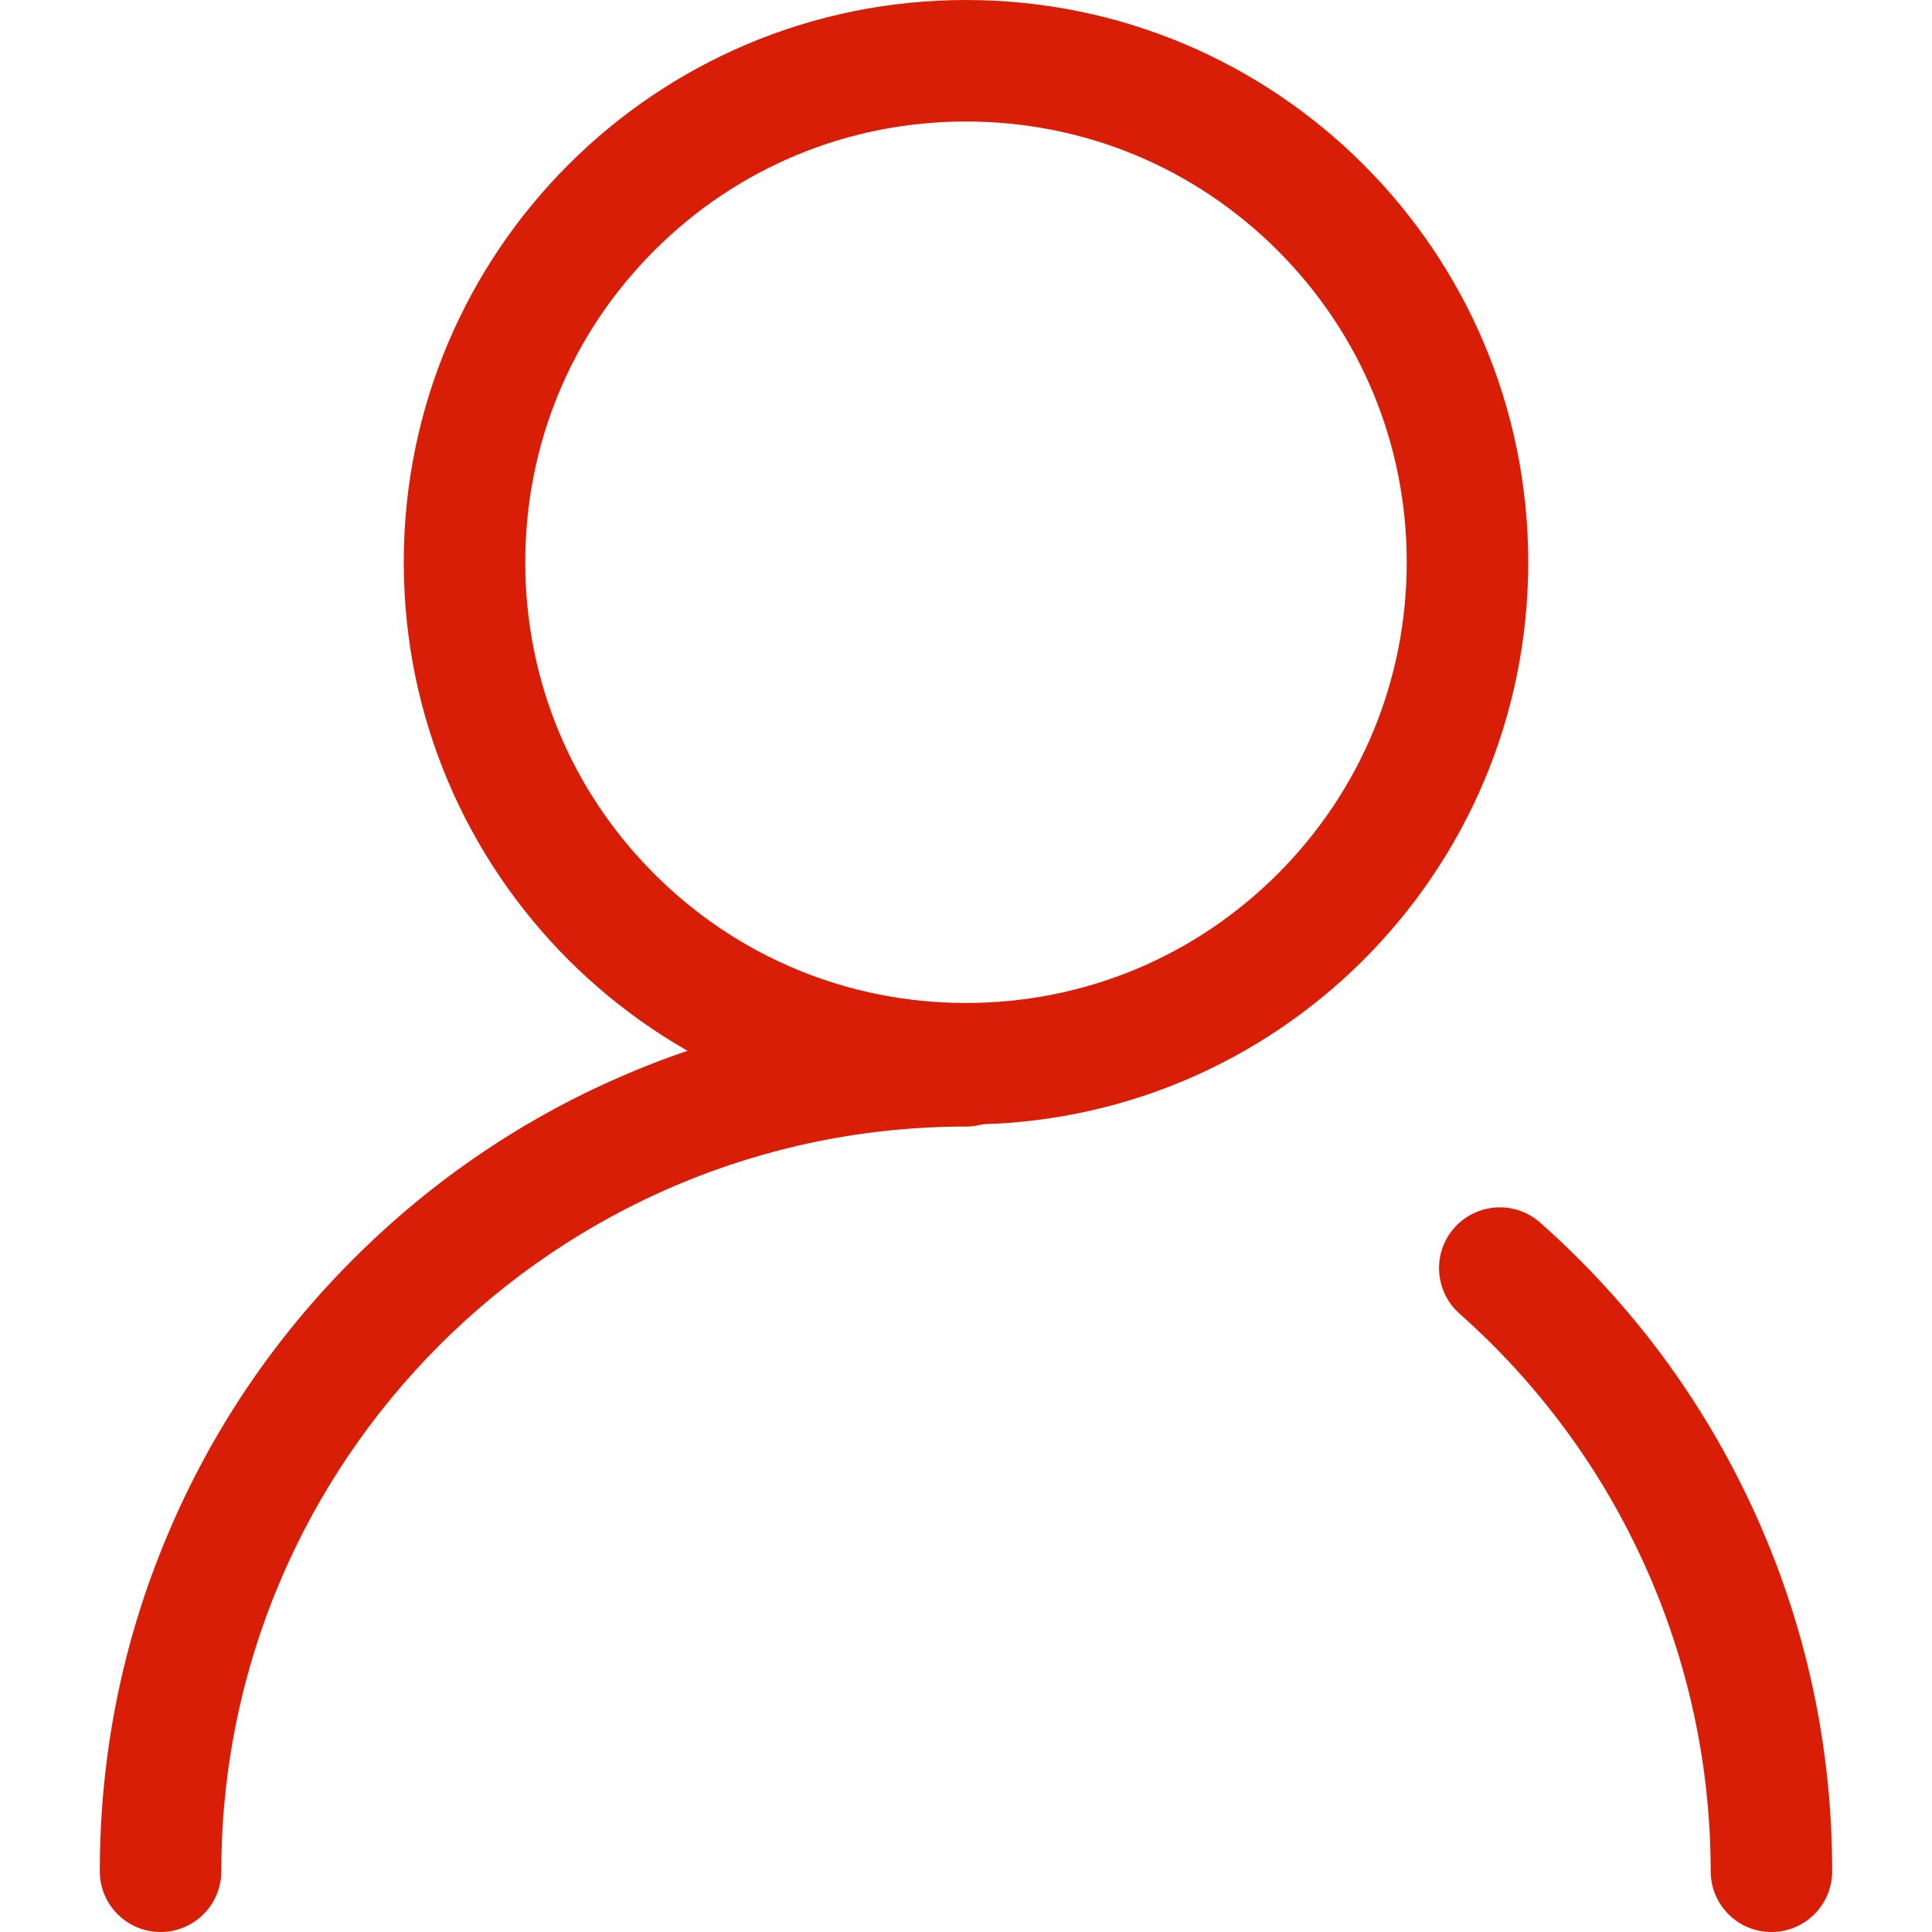 <?xml version="1.0" standalone="no"?><!DOCTYPE svg PUBLIC "-//W3C//DTD SVG 1.1//EN" "http://www.w3.org/Graphics/SVG/1.1/DTD/svg11.dtd"><svg t="1591709207144" class="icon" viewBox="0 0 1024 1024" version="1.1" xmlns="http://www.w3.org/2000/svg" p-id="6905" xmlns:xlink="http://www.w3.org/1999/xlink" width="200" height="200"><defs><style type="text/css"></style></defs><path d="M512 64.4c62.4 0 121.1 24.3 165.2 68.4 44.1 44.1 68.4 102.8 68.4 165.2s-24.3 121.1-68.4 165.2c-44.1 44.1-102.8 68.4-165.2 68.4s-121.1-24.3-165.2-68.4c-44.1-44.1-68.4-102.8-68.4-165.2s24.3-121.1 68.4-165.2C390.9 88.7 449.6 64.4 512 64.4M512 0C347.4 0 214 133.4 214 298s133.4 298 298 298 298-133.4 298-298S676.6 0 512 0zM938.9 1024c-17.8 0-32.2-14.4-32.2-32.2 0-112.9-48.5-220.6-133.1-295.5-13.3-11.8-14.6-32.2-2.8-45.5s32.2-14.6 45.5-2.8c48.2 42.7 86.2 93.9 113 152.1 27.7 60.3 41.8 124.8 41.8 191.7 0 17.8-14.4 32.2-32.2 32.2z" fill="#d81e06" p-id="6906"></path><path d="M85.1 1024c-17.8 0-32.2-14.4-32.2-32.2 0-62 12.1-122.1 36.1-178.7 23.1-54.7 56.2-103.8 98.4-145.9 42.2-42.2 91.3-75.3 145.9-98.4 56.6-24 116.8-36.1 178.7-36.1 17.8 0 32.2 14.4 32.2 32.2s-14.4 32.2-32.2 32.2c-217.6 0-394.7 177.1-394.7 394.7 0 17.8-14.4 32.2-32.2 32.2z" fill="#d81e06" p-id="6907"></path></svg>